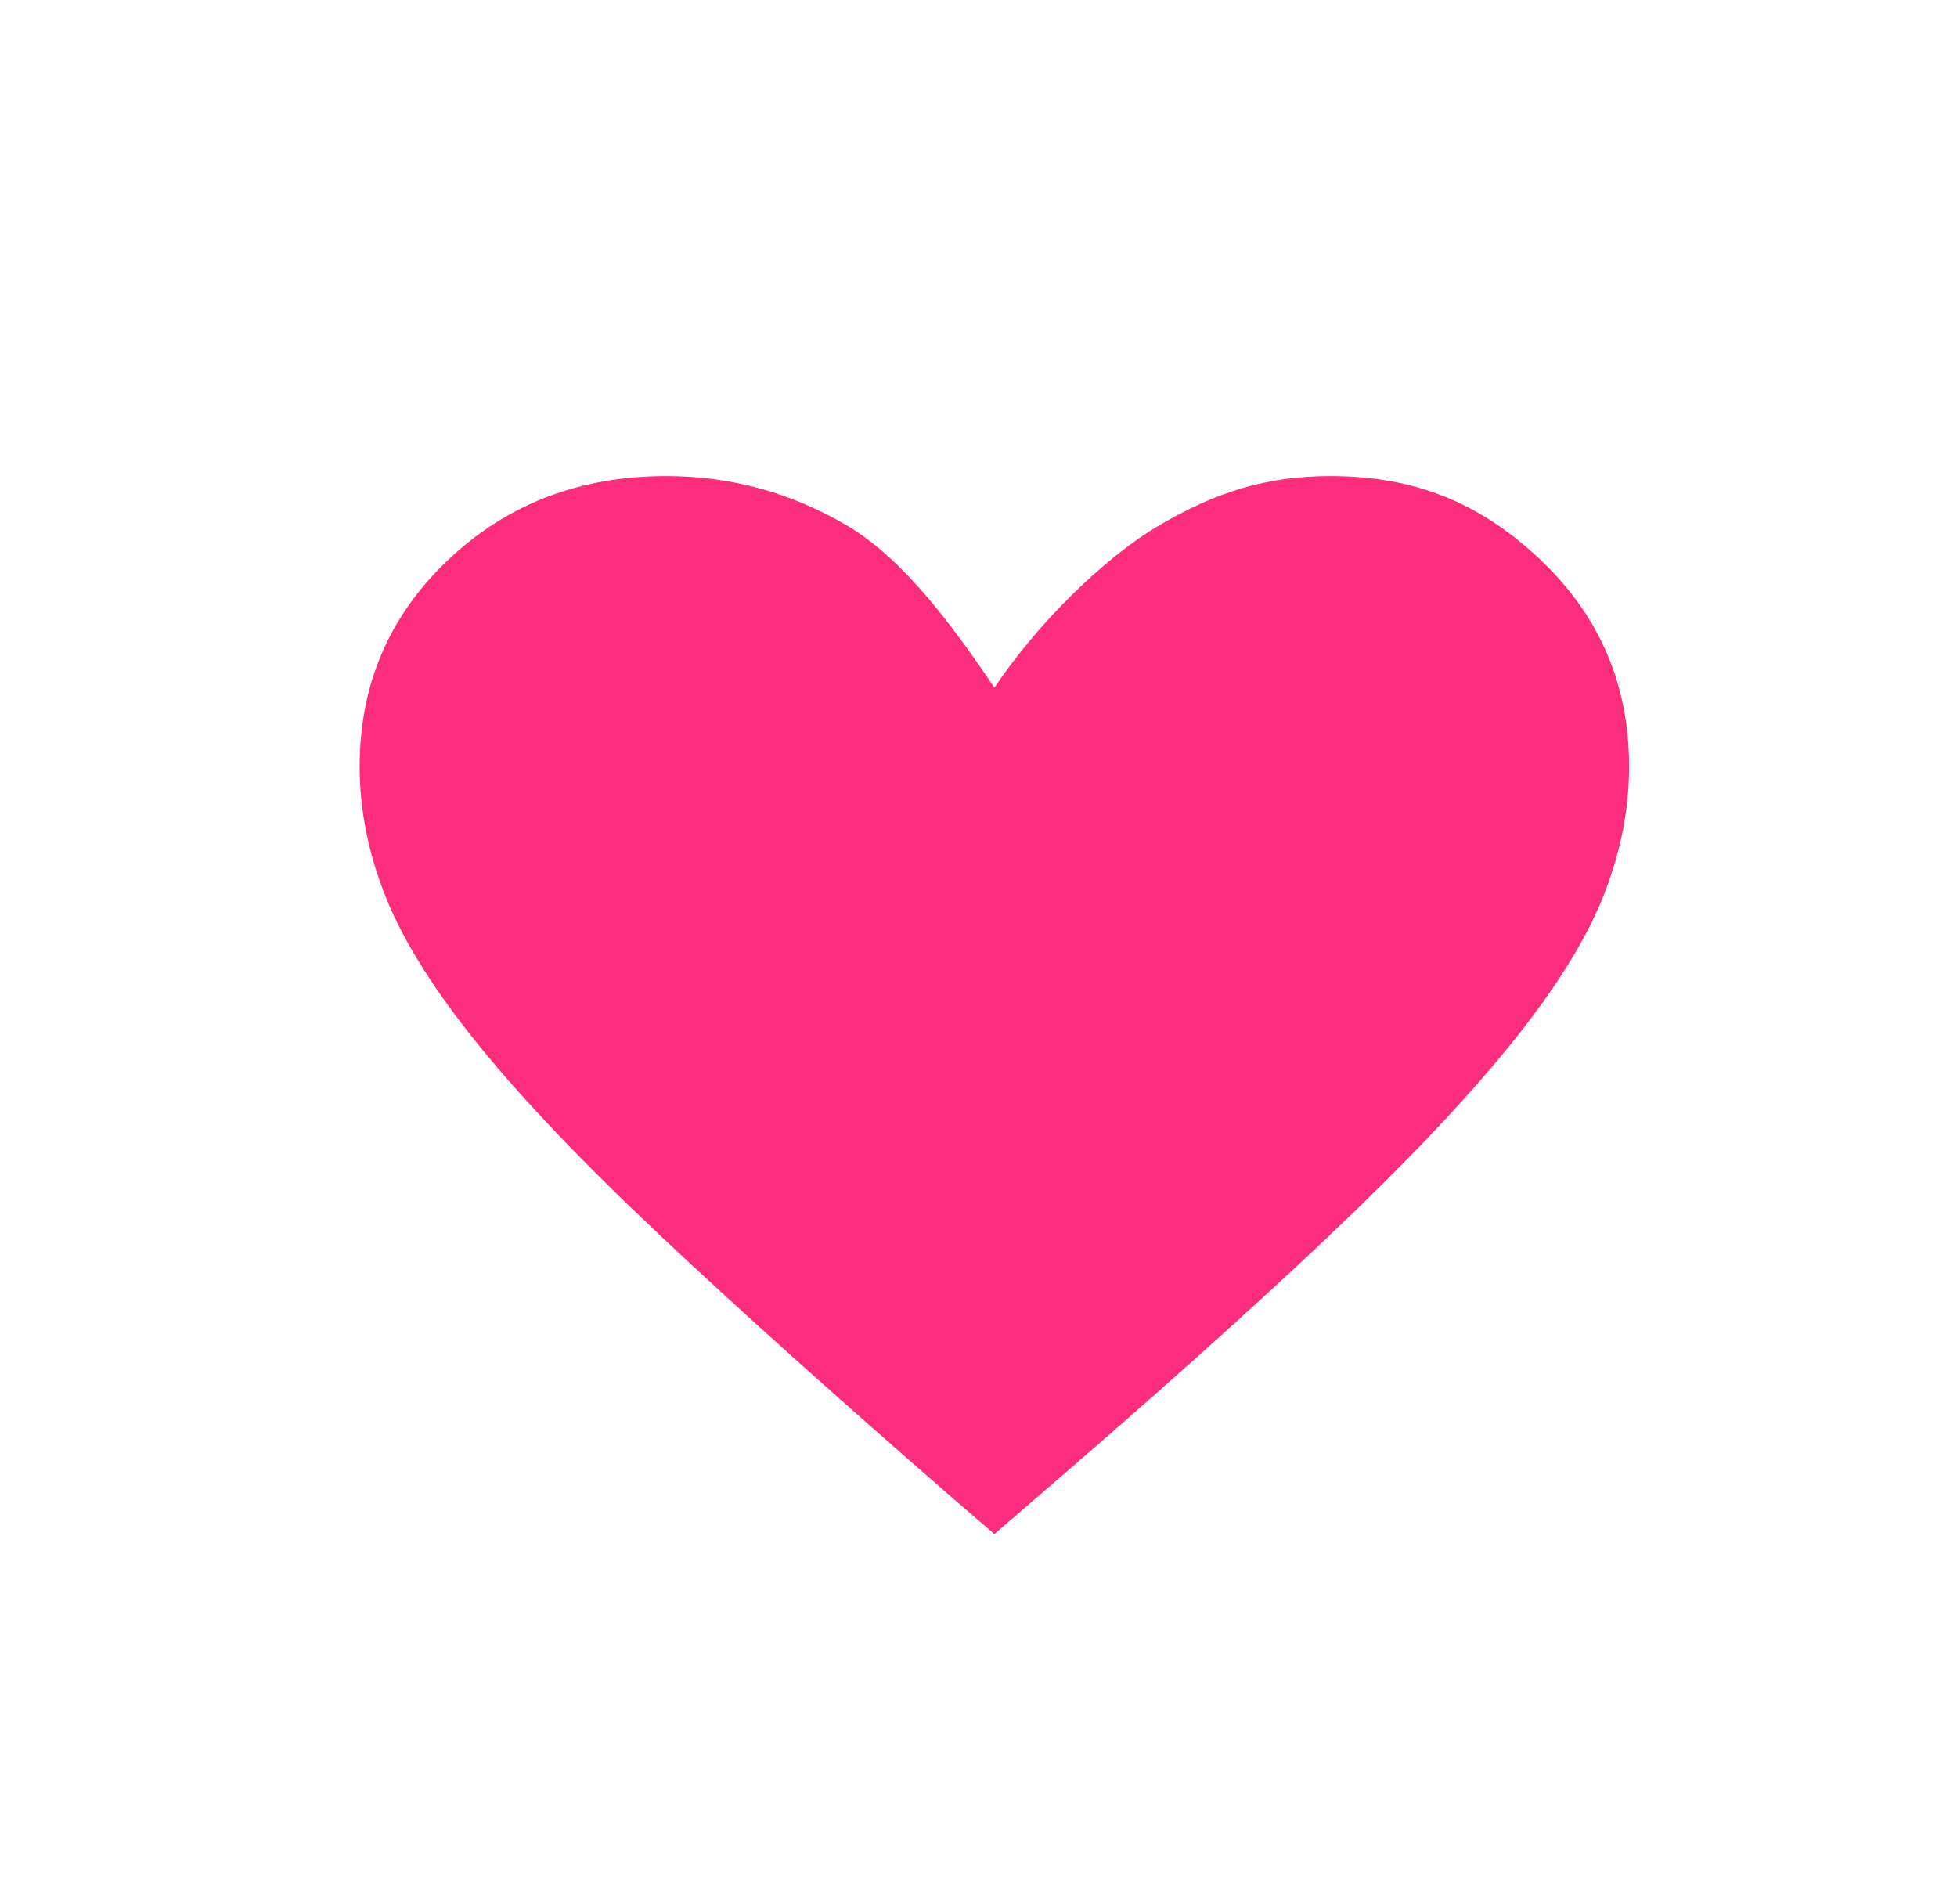 <svg xmlns="http://www.w3.org/2000/svg" width="37" height="36" viewBox="0 0 37 36" fill="none">
  <path d="M18.8 29L18.041 28.346C15.811 26.407 13.966 24.752 12.507 23.379C11.047 22.006 9.898 20.803 9.058 19.768C8.219 18.733 7.633 17.802 7.3 16.974C6.966 16.146 6.8 15.318 6.8 14.49C6.8 12.943 7.357 11.642 8.472 10.585C9.587 9.528 10.961 9 12.593 9C13.811 9 14.949 9.31 16.007 9.931C17.064 10.552 17.995 11.802 18.8 13C19.604 11.802 20.859 10.552 21.917 9.931C22.974 9.31 23.934 9 25.153 9C26.785 9 28.012 9.528 29.127 10.585C30.242 11.642 30.8 12.943 30.8 14.49C30.8 15.318 30.633 16.146 30.3 16.974C29.966 17.802 29.38 18.733 28.541 19.768C27.702 20.803 26.558 22.006 25.11 23.379C23.662 24.752 21.811 26.407 19.558 28.346L18.8 29Z" fill="#FC2D7C"/>
</svg>